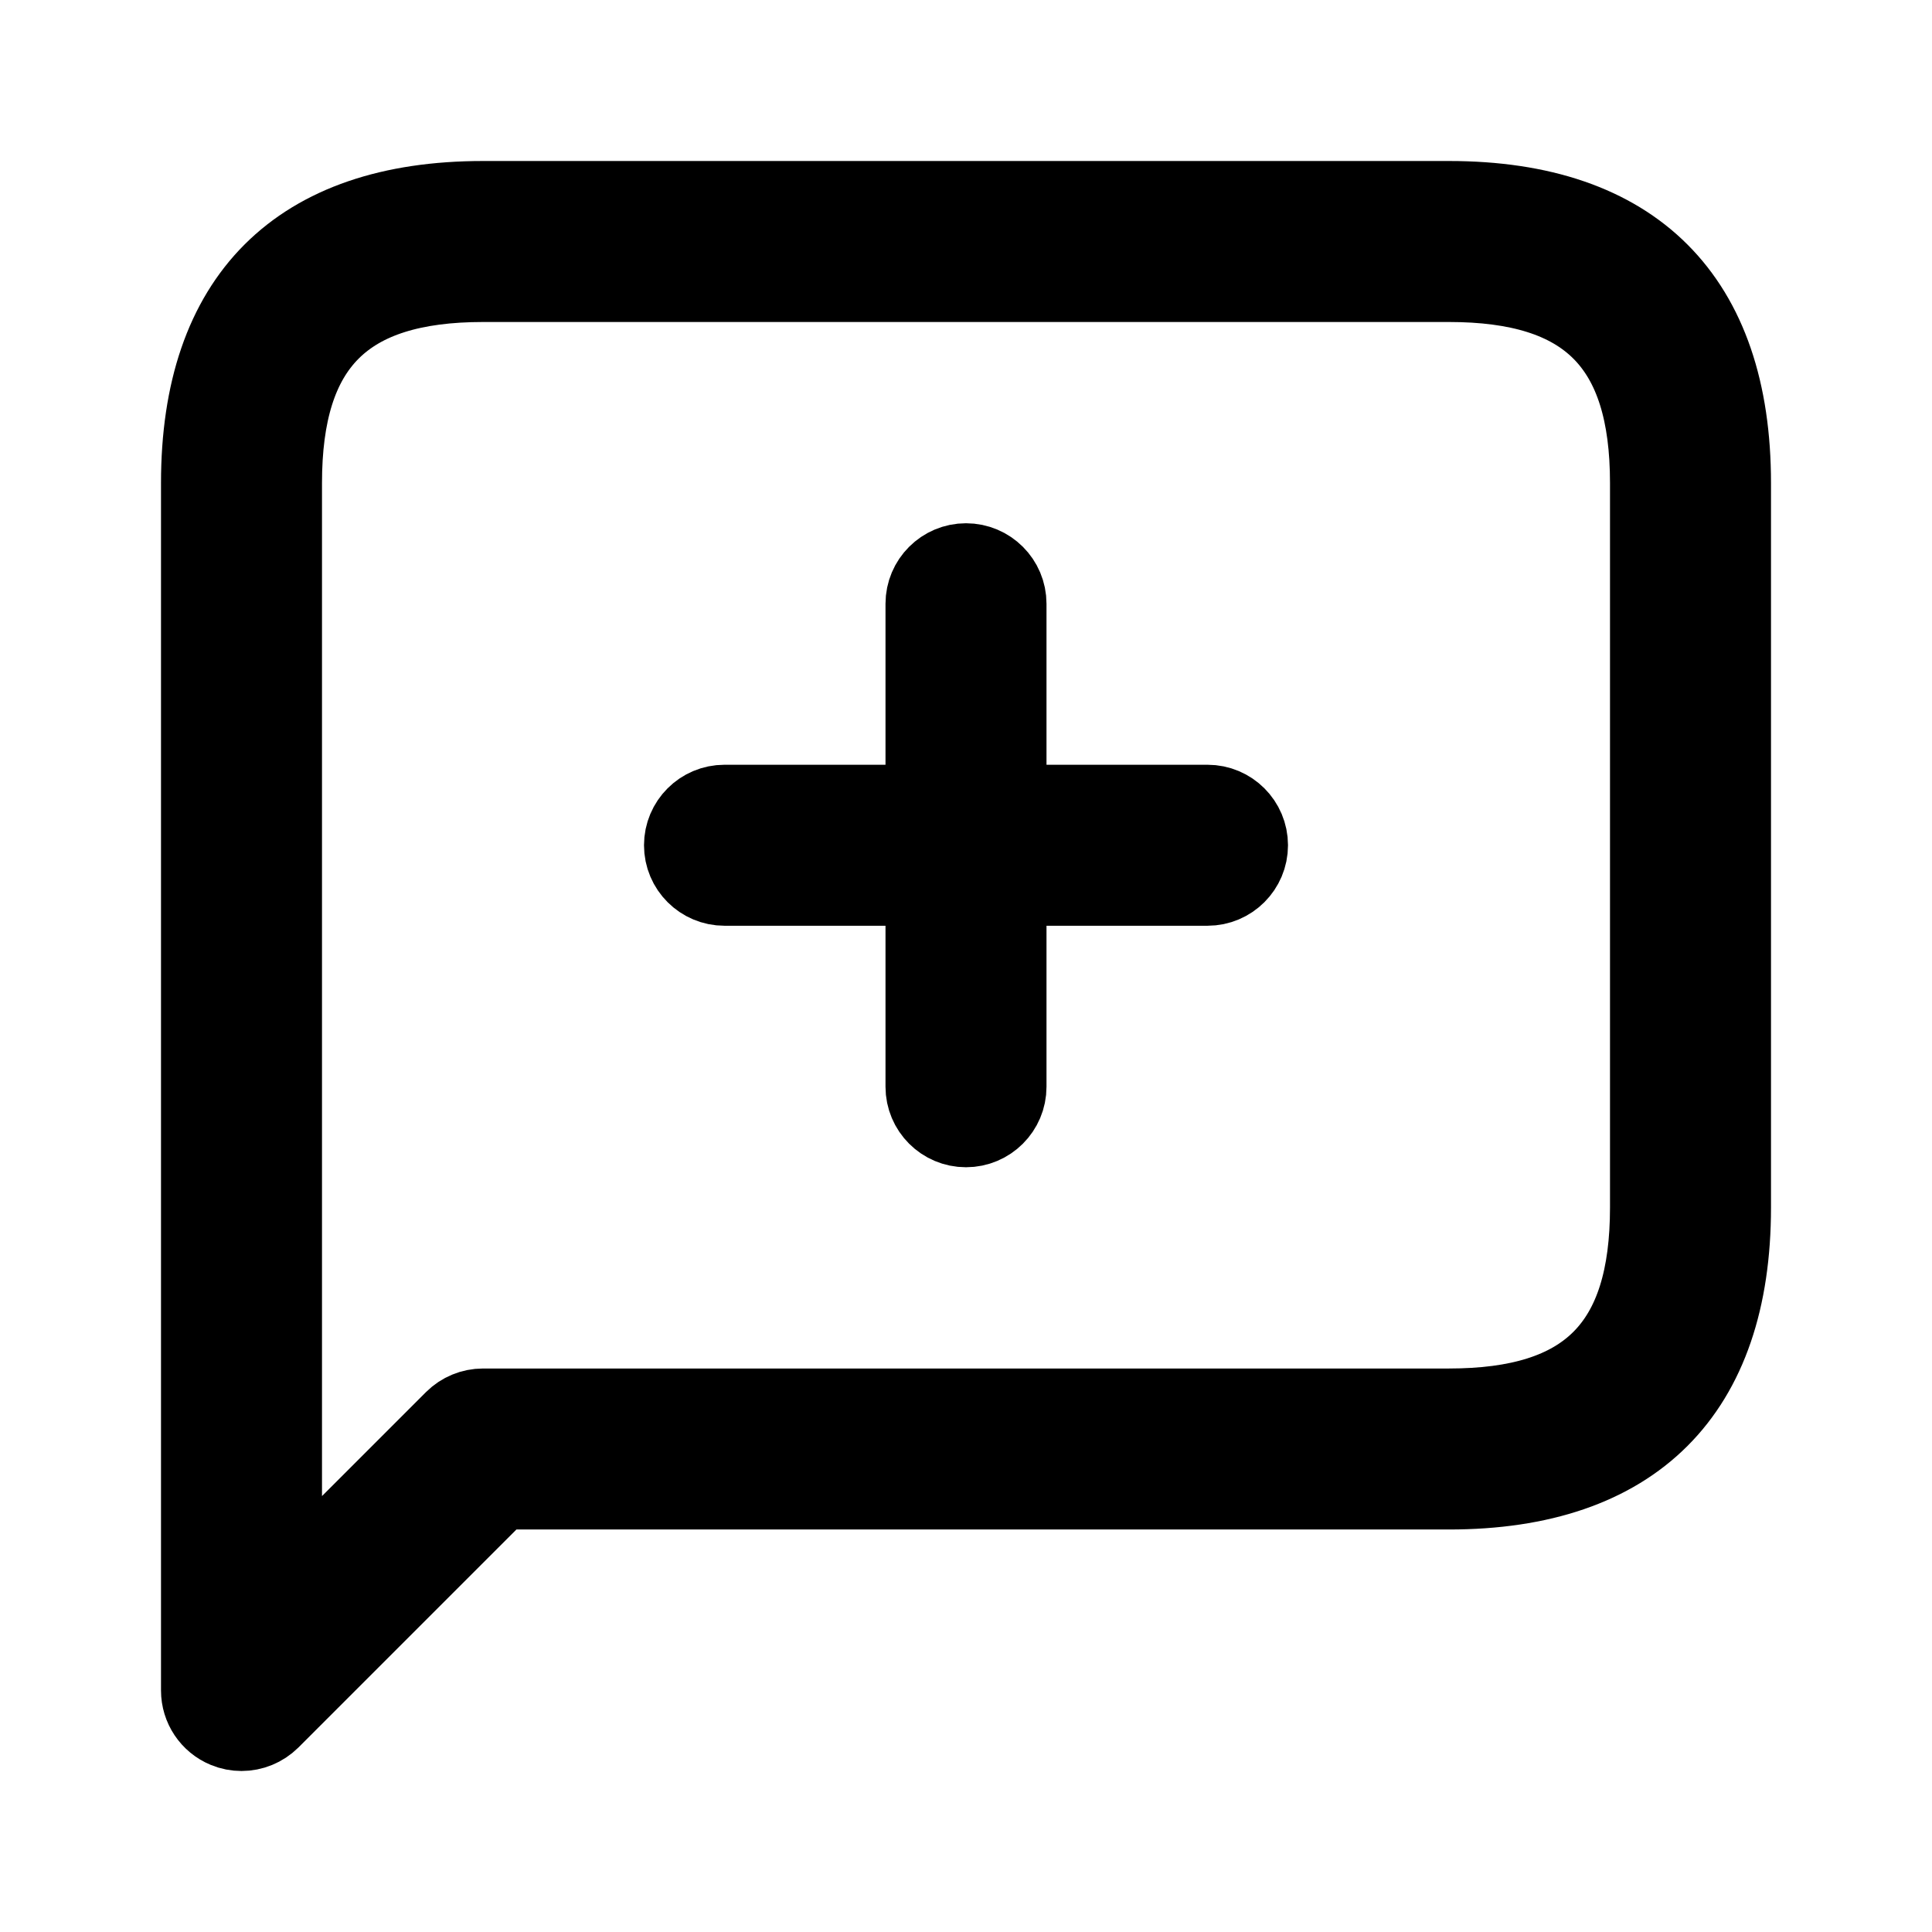 <svg viewBox="0 0 24 24" fill="currentColor" stroke="currentColor" xmlns="http://www.w3.org/2000/svg">
<path d="M18 2.5H6C3.71 2.5 2.5 3.71 2.5 6V21C2.5 21.202 2.622 21.385 2.809 21.462C2.871 21.488 2.936 21.5 3 21.5C3.13 21.5 3.258 21.449 3.354 21.354L6.208 18.5H18C20.29 18.5 21.5 17.29 21.5 15V6C21.5 3.71 20.29 2.5 18 2.5ZM20.5 15C20.5 16.729 19.729 17.5 18 17.5H6C5.867 17.5 5.74 17.553 5.646 17.646L3.5 19.792V6C3.5 4.271 4.271 3.5 6 3.5H18C19.729 3.5 20.5 4.271 20.5 6V15ZM15.5 10.5C15.5 10.776 15.276 11 15 11H12.5V13.5C12.5 13.776 12.276 14 12 14C11.724 14 11.5 13.776 11.5 13.5V11H9C8.724 11 8.5 10.776 8.5 10.5C8.5 10.224 8.724 10 9 10H11.5V7.5C11.5 7.224 11.724 7 12 7C12.276 7 12.5 7.224 12.5 7.5V10H15C15.276 10 15.5 10.224 15.5 10.5Z" />
</svg>

